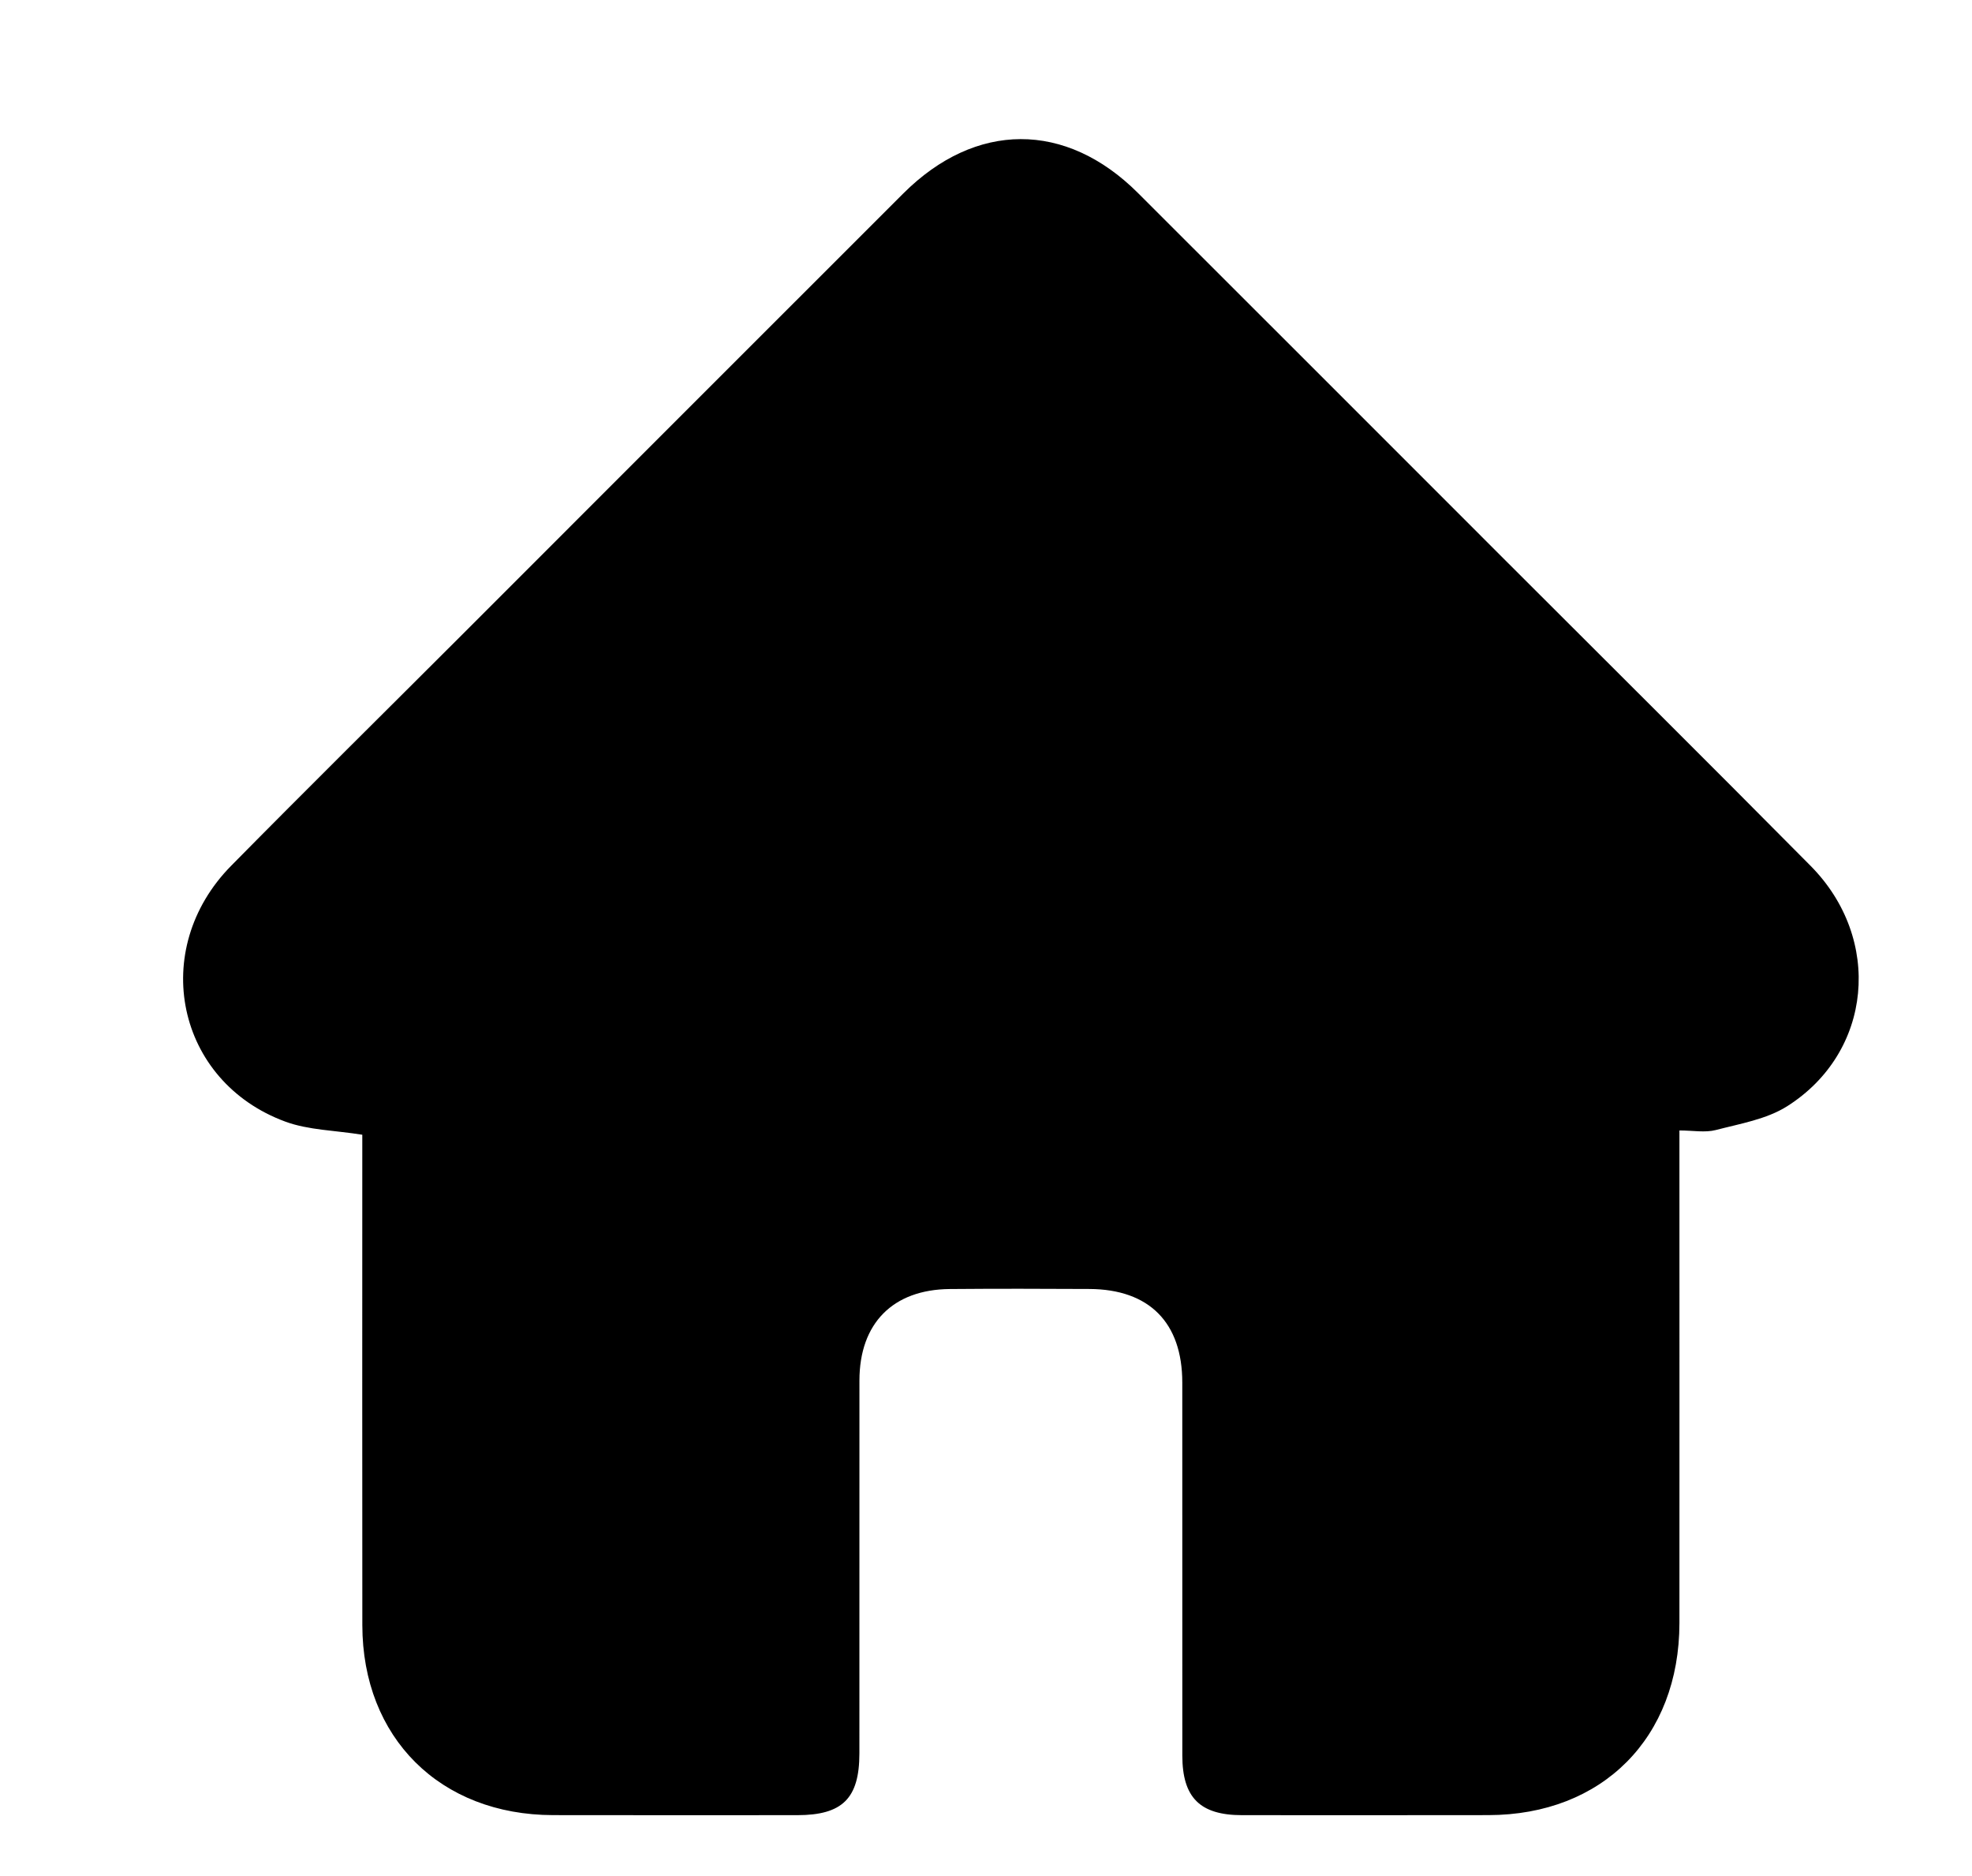 <?xml version="1.0"?>
<svg width="452" height="430" xmlns="http://www.w3.org/2000/svg" xmlns:svg="http://www.w3.org/2000/svg" enable-background="new 0 0 452 430" version="1.1" xml:space="preserve">
 <g class="layer">
  <title>Layer 1</title>
  <path d="m344.81,128.19c23.57,23.57 46.97,46.8 70.18,70.23c16.62,16.77 14.2,42.75 -5.39,55.13c-4.71,2.97 -10.76,3.98 -16.32,5.43c-2.46,0.64 -5.22,0.1 -8.34,0.1c0,2.34 0,4.12 0,5.91c0,35.66 0.02,71.32 0,106.99c-0.02,26.26 -17.64,43.97 -43.78,44.01c-18.83,0.03 -37.66,0.02 -56.49,0.01c-9.63,-0.01 -13.66,-4.04 -13.67,-13.65c-0.01,-28.5 0.01,-56.99 -0.01,-85.49c0,-13.74 -7.57,-21.38 -21.28,-21.45c-10.66,-0.06 -21.33,-0.08 -31.99,0.01c-13.08,0.11 -20.72,7.87 -20.73,20.97c-0.02,28.49 0,56.99 -0.01,85.49c-0.01,10.27 -3.88,14.11 -14.21,14.12c-18.66,0.01 -37.33,0.02 -55.99,-0.01c-25.91,-0.04 -43.7,-17.73 -43.73,-43.54c-0.04,-35.83 -0.01,-71.65 -0.01,-107.48c0,-1.79 0,-3.58 0,-4.91c-6.28,-1.01 -12.29,-1.05 -17.6,-2.99c-25.05,-9.2 -31.4,-39.44 -12.45,-58.66c17.54,-17.79 35.32,-35.34 52.99,-53.01c33.68,-33.68 67.34,-67.38 101.05,-101.05c16.59,-16.57 37.26,-16.63 53.79,-0.13c27.93,27.88 55.83,55.81 83.99,83.97z" fill="#000000" id="svg_2" opacity="1"/>
 </g>
</svg>